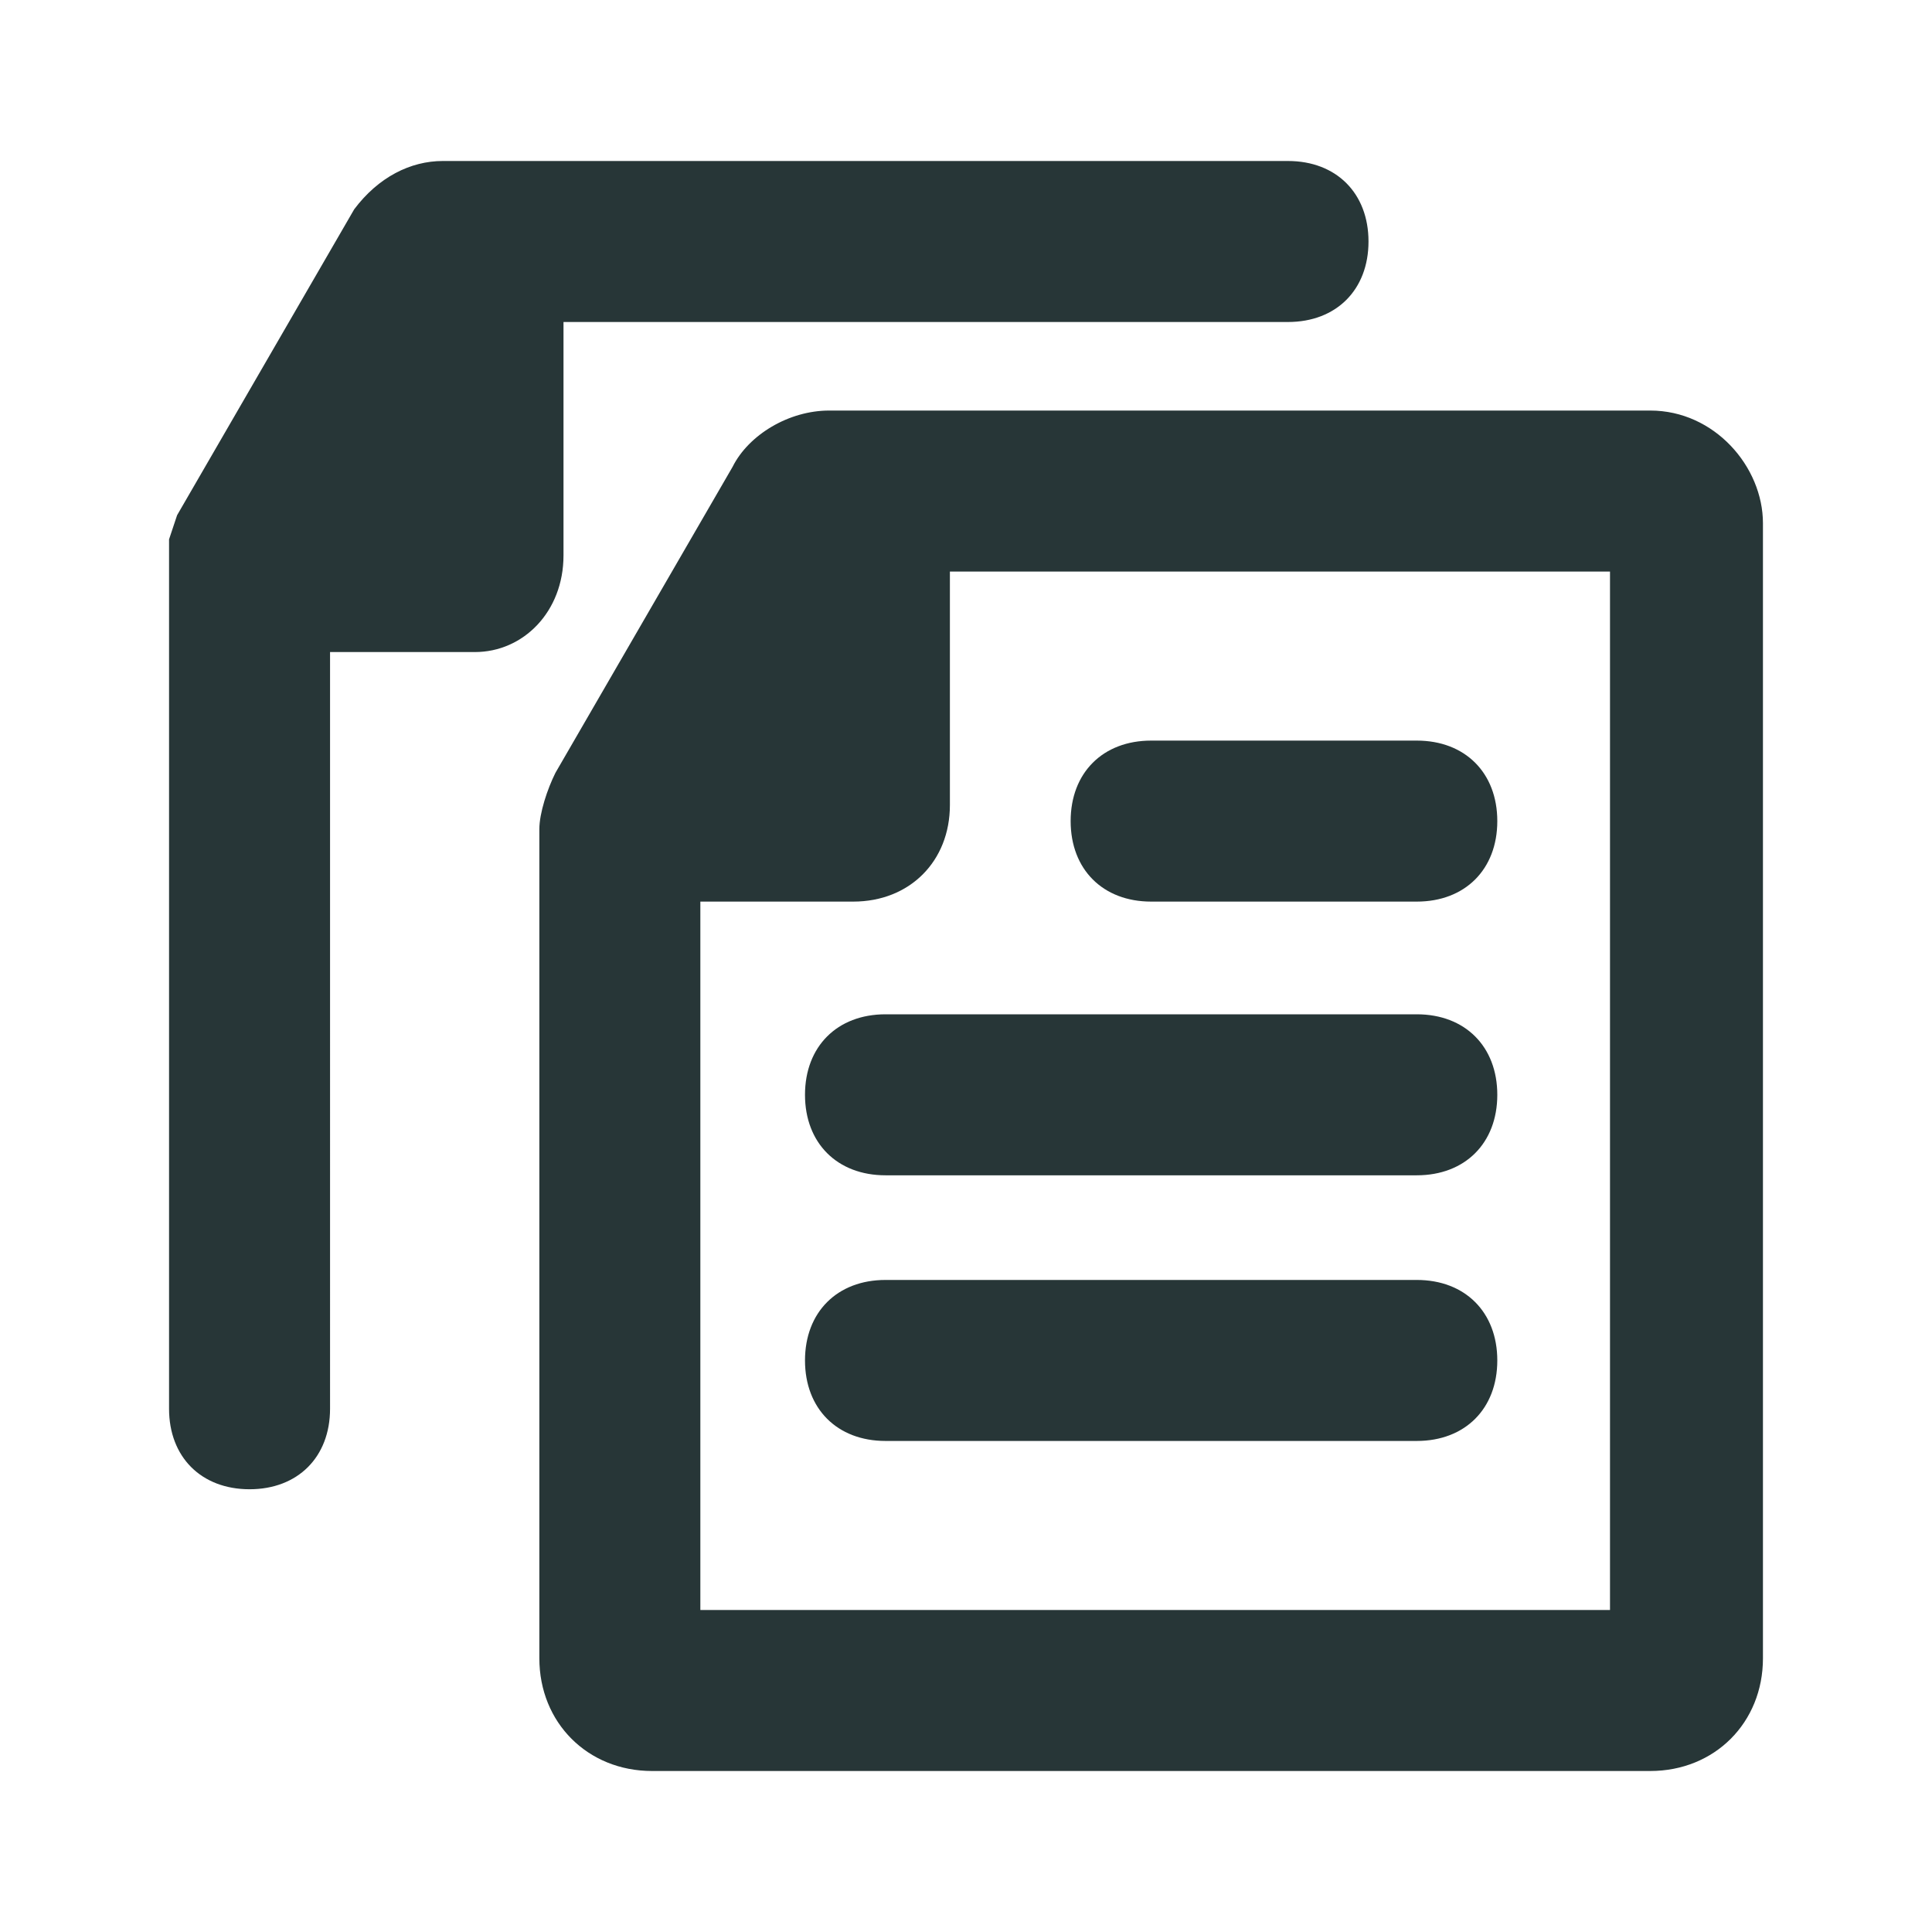 <?xml version="1.0" encoding="UTF-8"?>
<svg width="24px" height="24px" viewBox="0 0 24 24" version="1.1" xmlns="http://www.w3.org/2000/svg" xmlns:xlink="http://www.w3.org/1999/xlink">
    <g stroke="none" stroke-width="1" fill="none" fill-rule="evenodd">
      <path d="M20.5 5.1H10.3c-.5 0-1 .3-1.2.7L6.9 9.6c-.1.2-.2.5-.2.7v10.3c0 .8.6 1.4 1.4 1.4h12.4c.8 0 1.4-.6 1.4-1.4V6.5c0-.7-.6-1.4-1.4-1.4zM19.9 20H8.7v-8.8h1.9c.7 0 1.2-.5 1.2-1.2V7.1H20V20z" fill="#273637" />
      <path d="M7 6.9V4h9c.6 0 1-.4 1-1s-.4-1-1-1H5.5c-.4 0-.8.2-1.1.6L2.2 6.4l-.1.3v10.8c0 .6.4 1 1 1s1-.4 1-1V8.1h1.8c.6 0 1.1-.5 1.1-1.2zM14.3 11.2h3.3c.6 0 1-.4 1-1s-.4-1-1-1h-3.3c-.6 0-1 .4-1 1s.4 1 1 1zM17.6 12.6H11c-.6 0-1 .4-1 1s.4 1 1 1h6.6c.6 0 1-.4 1-1s-.4-1-1-1zM17.6 15.9H11c-.6 0-1 .4-1 1s.4 1 1 1h6.6c.6 0 1-.4 1-1s-.4-1-1-1z" fill="#273637" />
    </g>
</svg>
